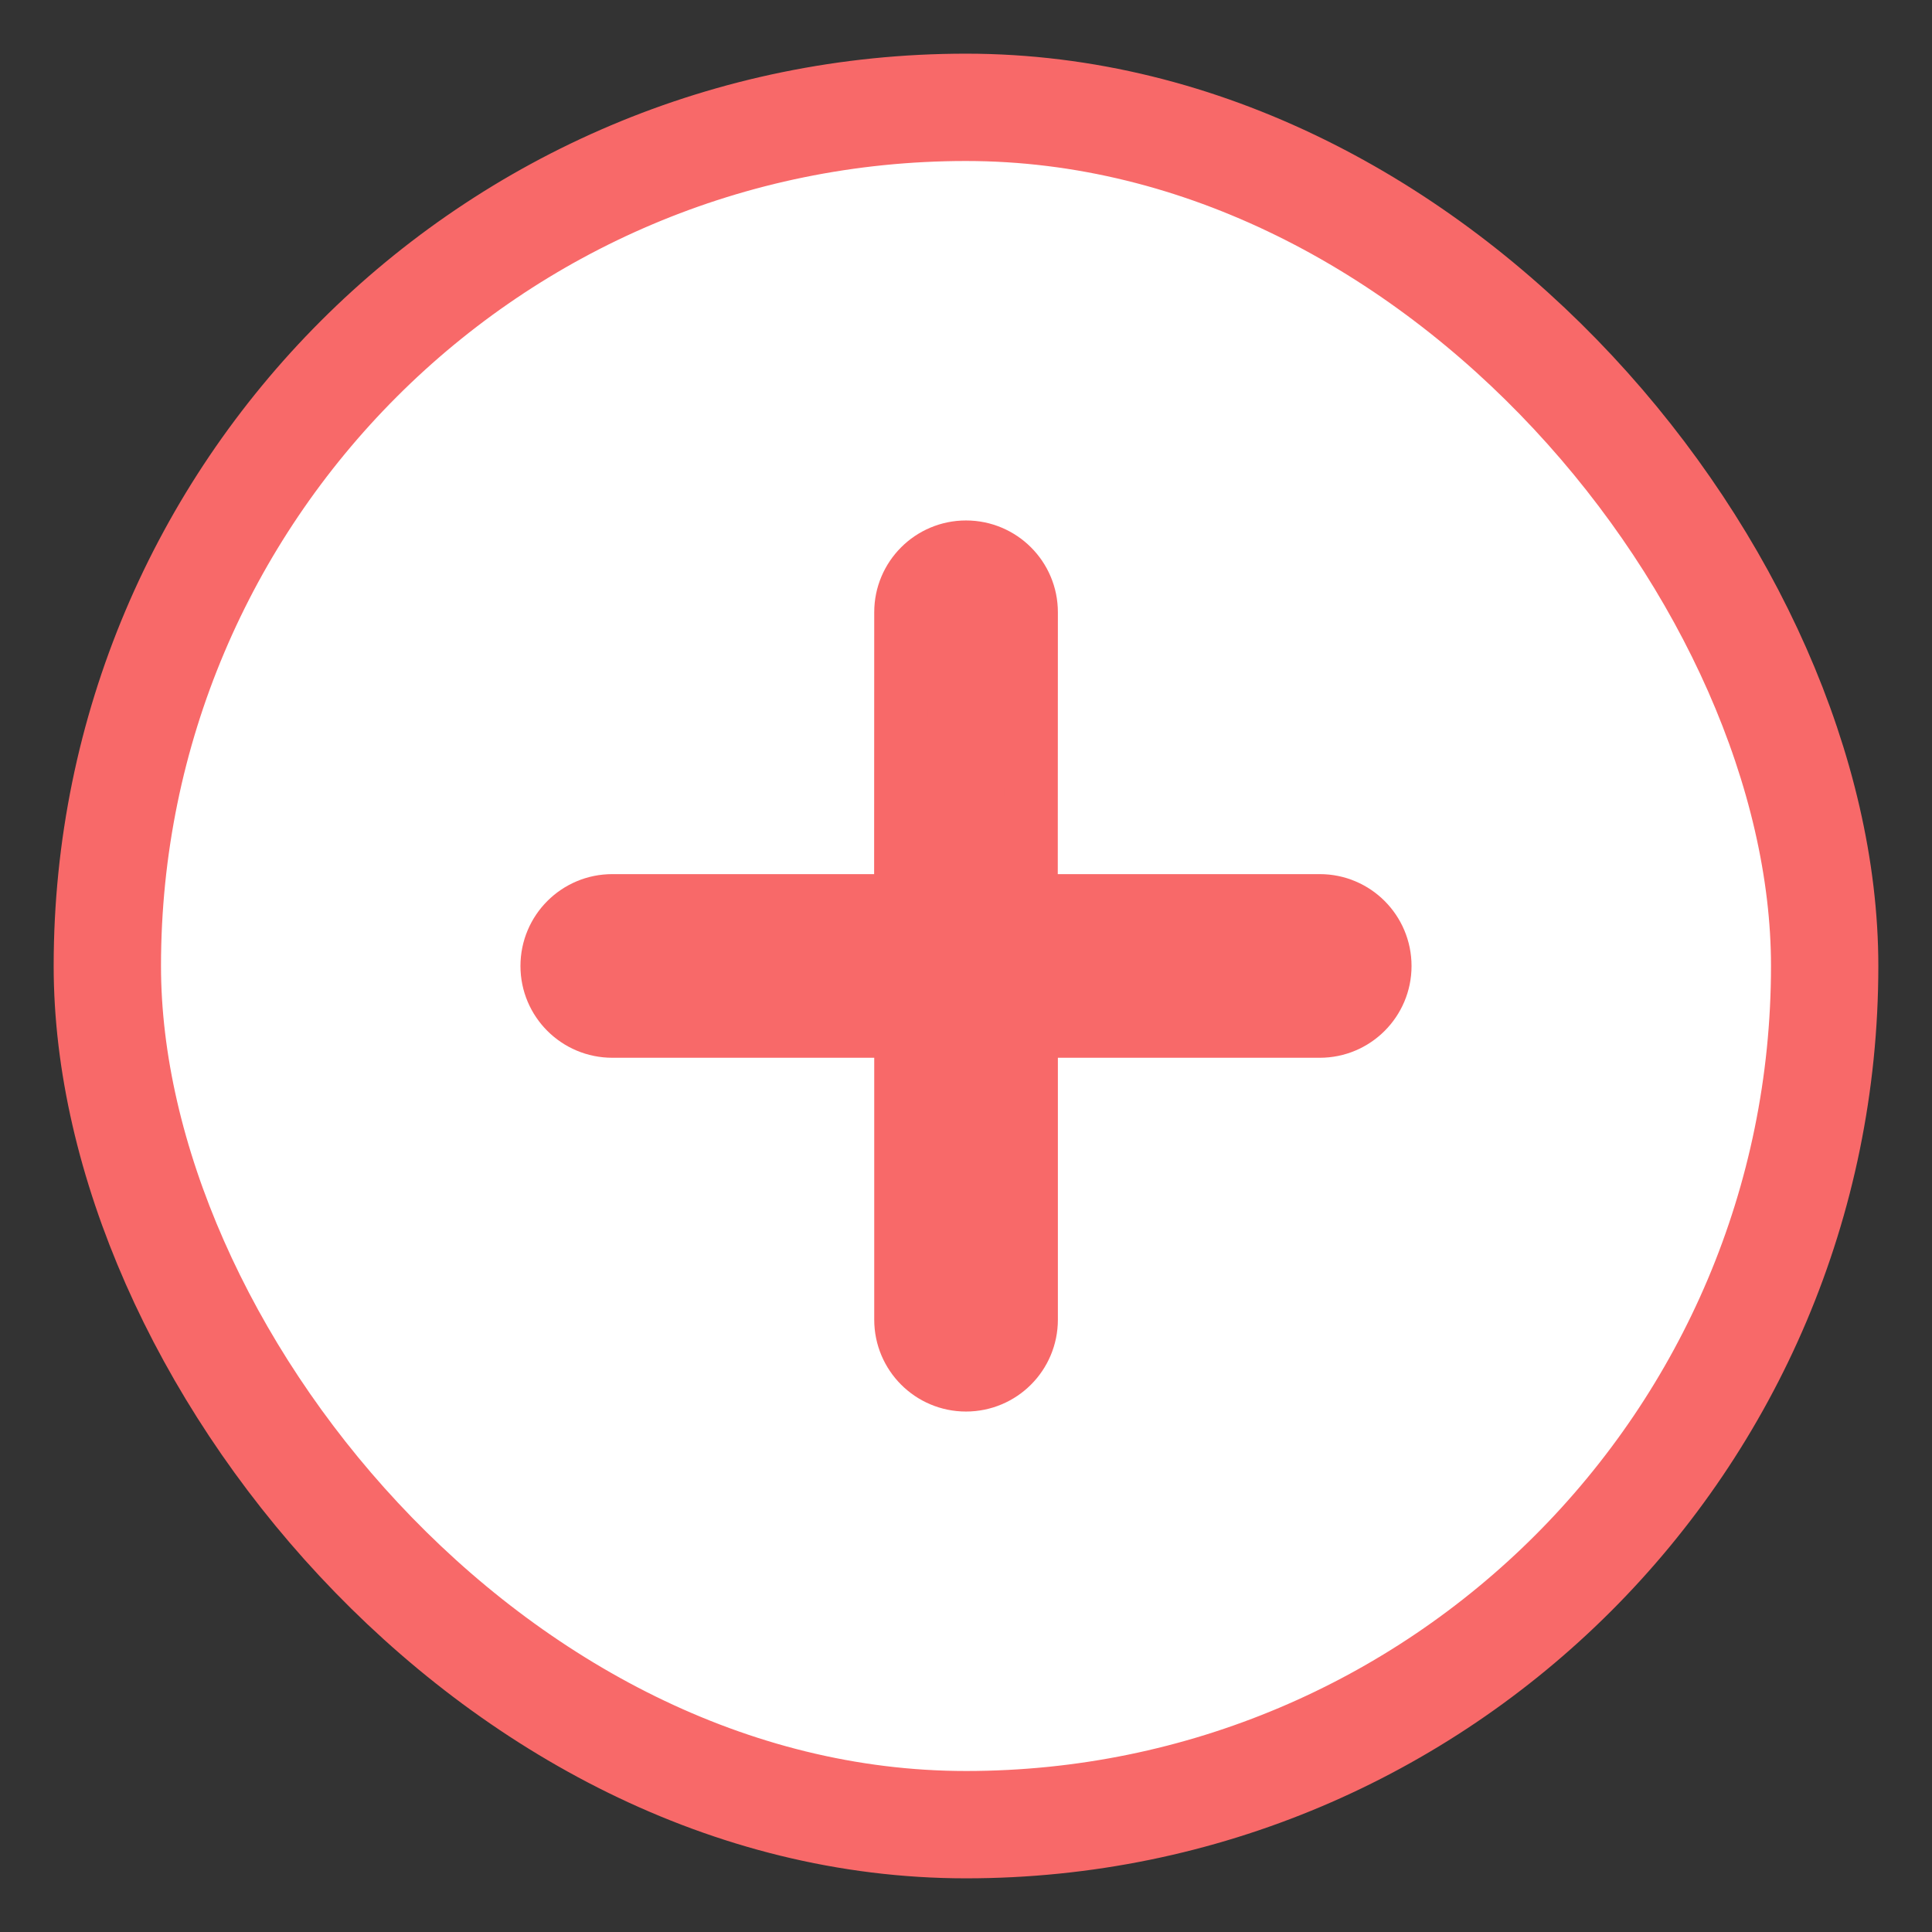 <svg width="18" height="18" viewBox="0 0 18 18" fill="none" xmlns="http://www.w3.org/2000/svg">
<rect x="0" y="0" width="18" height="18" fill="#333333" stroke="none"/>
<rect x="1" y="1" width="16" height="16" rx="8" fill="white"/>
<rect x="1" y="1" width="16" height="16" rx="8" stroke="#F86969"/>
<path d="M5.705 8.394C5.37 8.394 5.099 8.665 5.099 9C5.099 9.334 5.37 9.605 5.705 9.605L8.395 9.605L8.395 12.295C8.395 12.63 8.666 12.901 9 12.901C9.335 12.901 9.606 12.63 9.606 12.295V9.605L12.296 9.605C12.63 9.605 12.901 9.334 12.901 9C12.901 8.665 12.63 8.394 12.296 8.394H9.605L9.606 5.704C9.606 5.37 9.335 5.099 9 5.099C8.666 5.099 8.395 5.37 8.395 5.704L8.394 8.394L5.705 8.394Z" fill="#F86969" stroke="#F86969" stroke-width="0.5" stroke-linecap="round" stroke-linejoin="round"/>
</svg>
